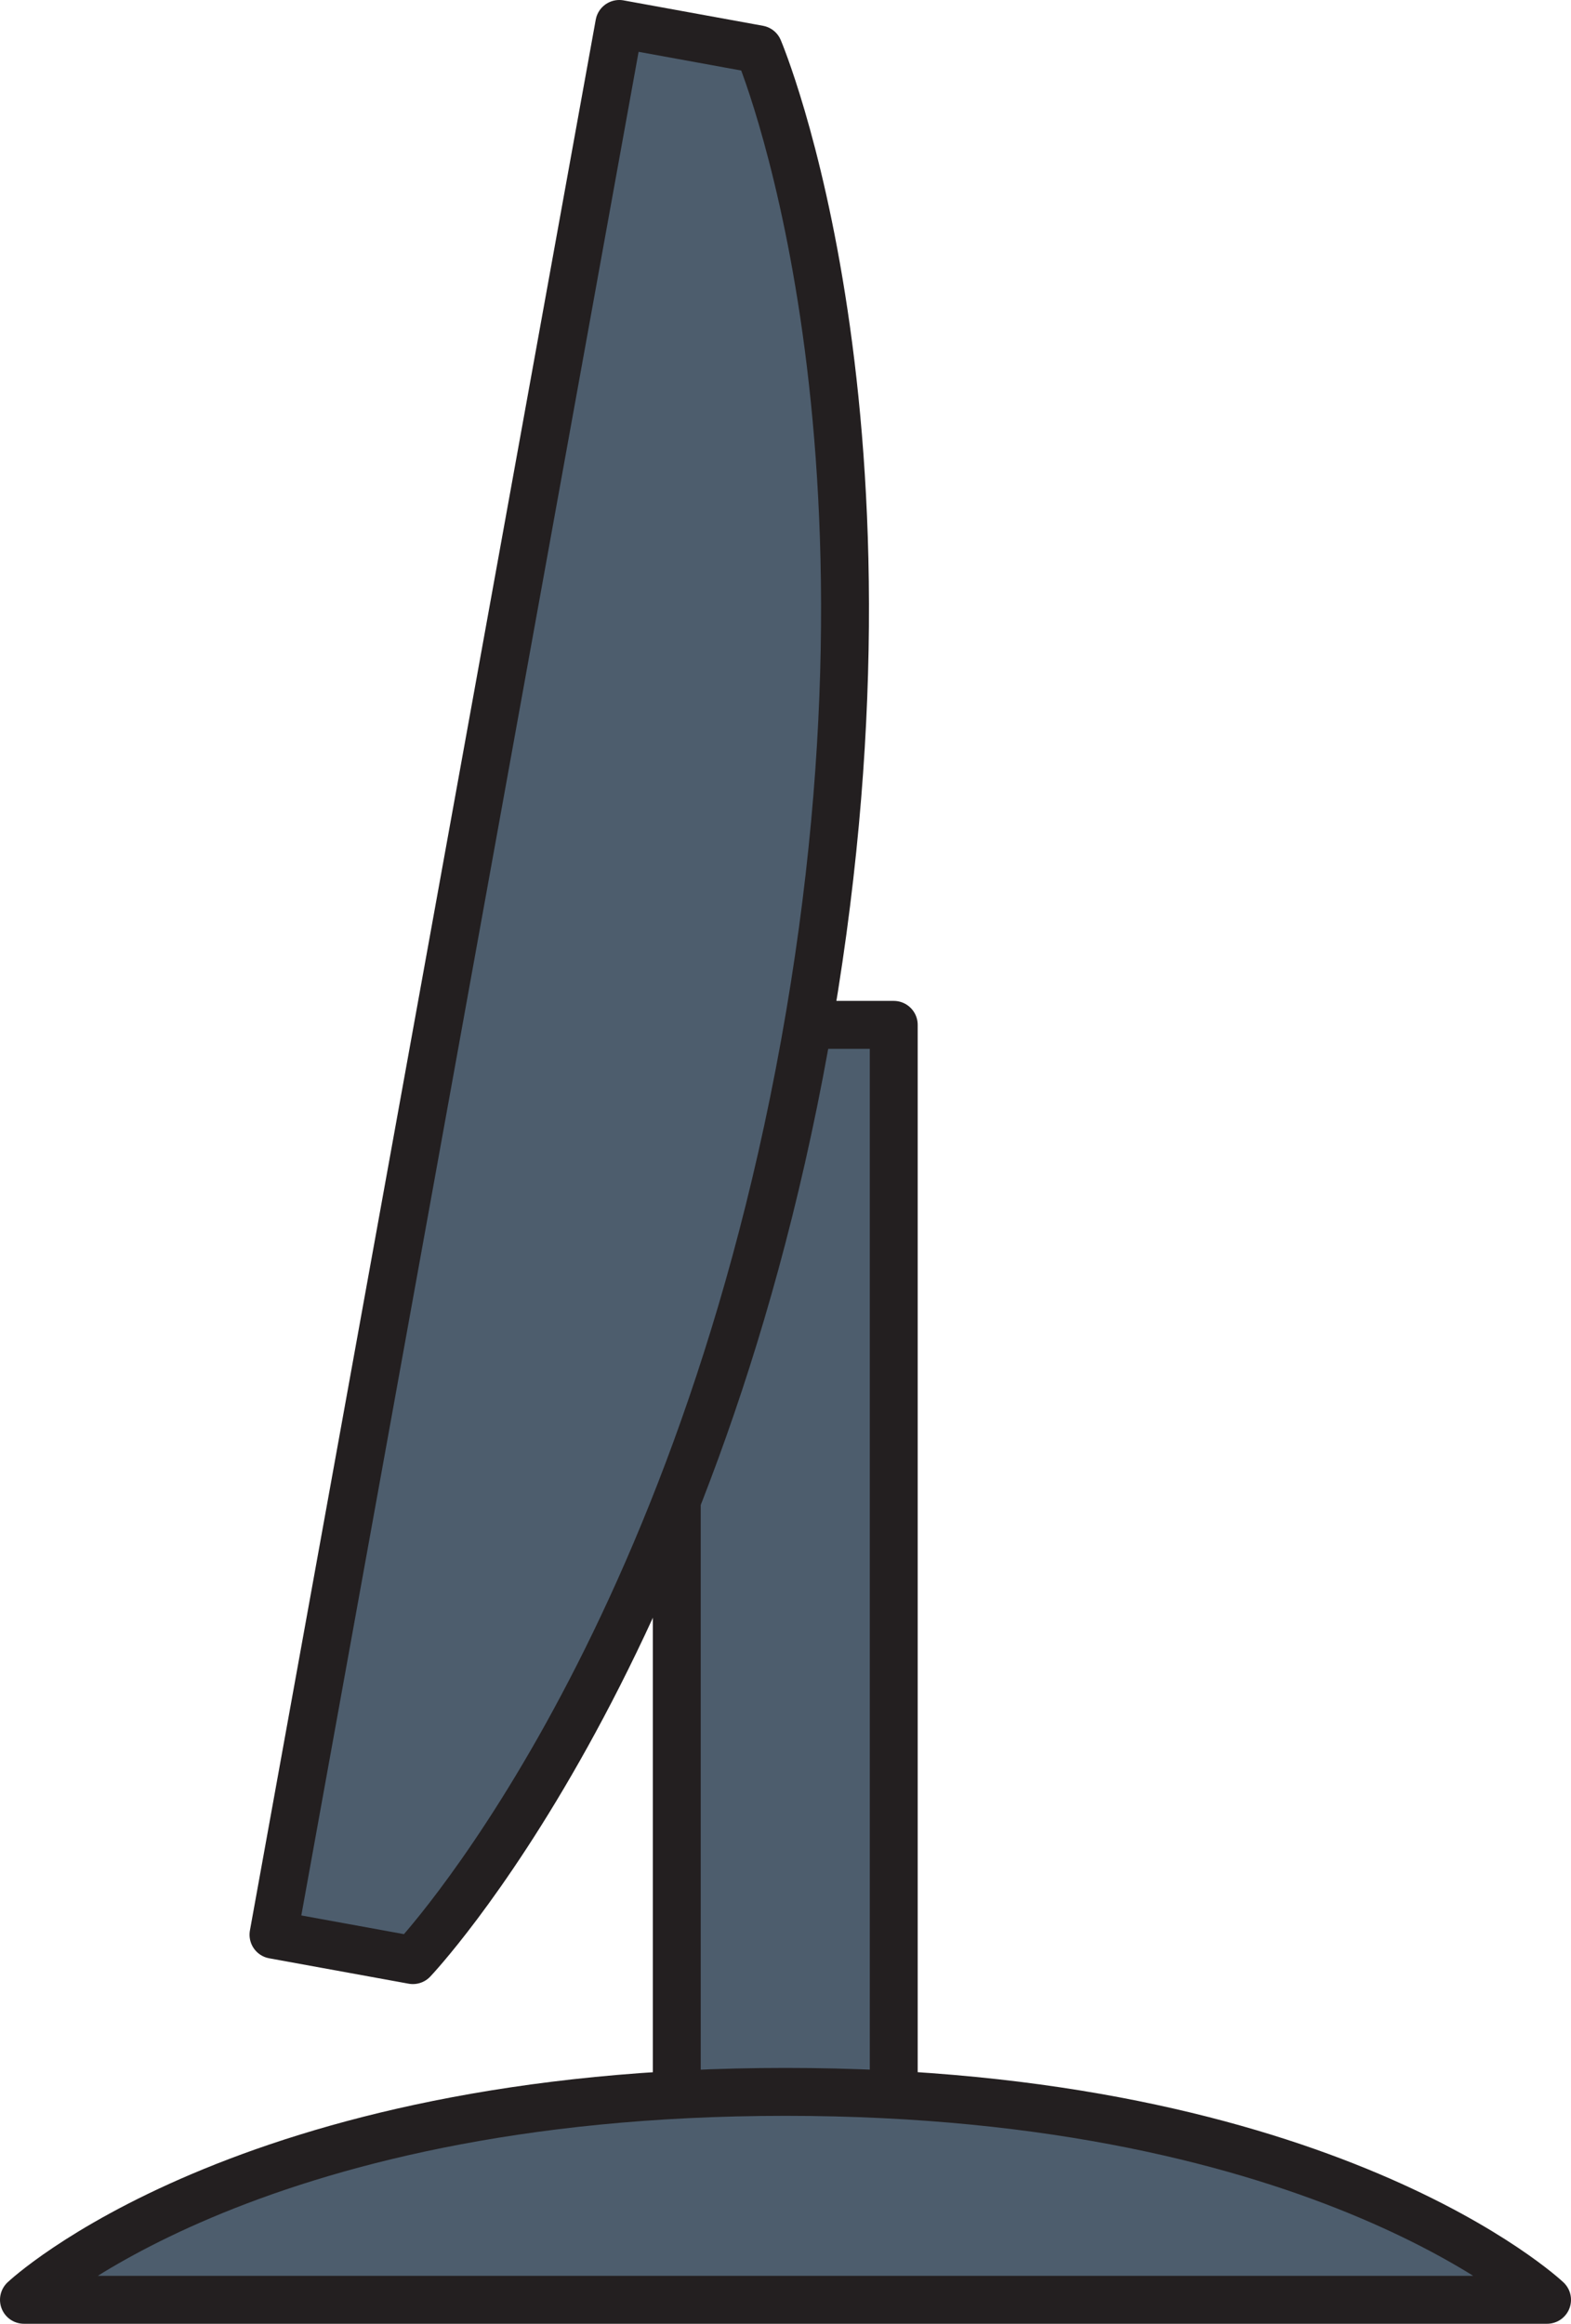 <?xml version="1.0" encoding="UTF-8"?><svg id="b" xmlns="http://www.w3.org/2000/svg" width="32.8" height="48.5" viewBox="0 0 32.8 48.5"><g id="c"><rect x="14.13" y="21.39" width="4.53" height="24.03" style="fill:#4d5d6d; stroke:#231f20; stroke-linecap:round; stroke-linejoin:round;"/><path d="m32.3,48s-4.59-4.34-15.9-4.34c-11.31,0-15.9,4.34-15.9,4.34h31.8Z" style="fill:#4d5d6d; stroke:#231f20; stroke-linecap:round; stroke-linejoin:round;"/><path d="m12.93.5l2.91.53s3.31,7.78.96,20.77c-2.35,12.98-8.18,19.11-8.18,19.11l-2.91-.53L12.93.5Z" style="fill:#4d5d6d; stroke:#231f20; stroke-linecap:round; stroke-linejoin:round;"/></g></svg>